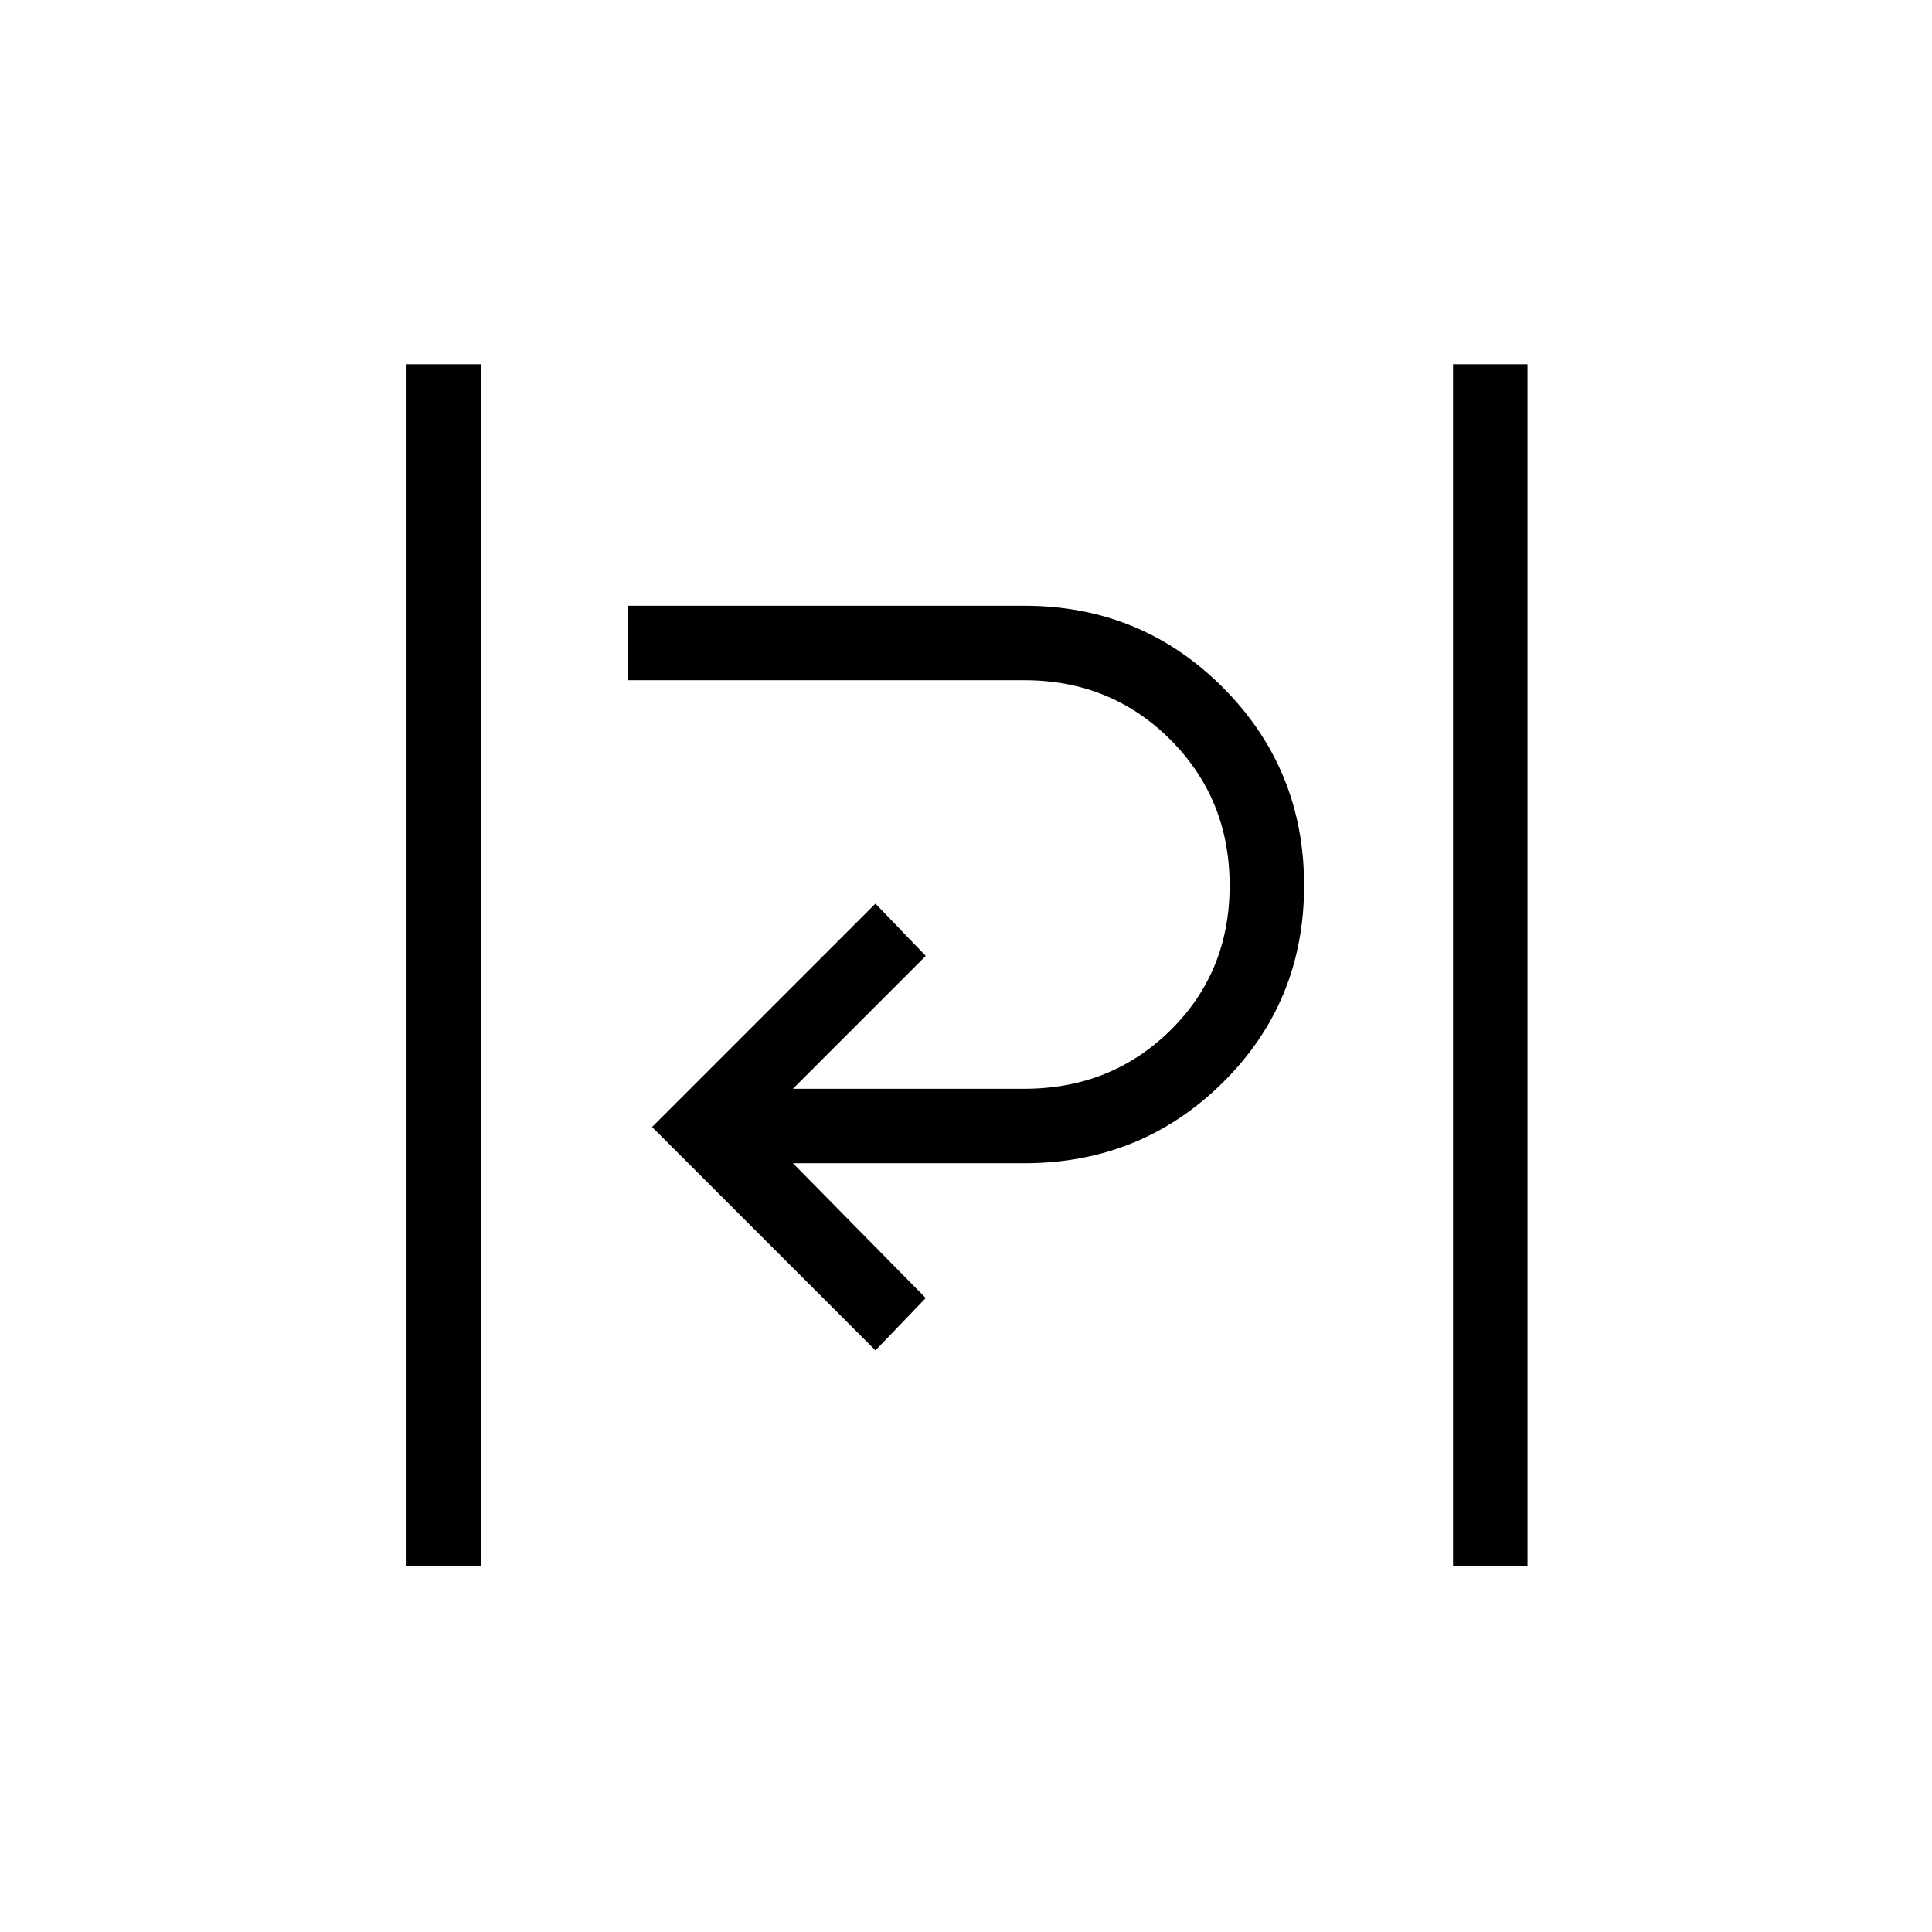 <svg xmlns="http://www.w3.org/2000/svg" height="24" width="24"><path d="M5.05 19.45V4.525h.925V19.45Zm13 0V4.525h.925V19.45Zm-7.175-2.675L8.1 14l2.775-2.775.625.65-1.65 1.65h2.875q1.075 0 1.813-.725.737-.725.737-1.8 0-1.075-.737-1.812-.738-.738-1.813-.738H7.8v-.925h4.925q1.45 0 2.463 1.012Q16.2 9.55 16.2 11q0 1.45-1.012 2.45-1.013 1-2.463 1H9.85l1.65 1.675Z"/></svg>